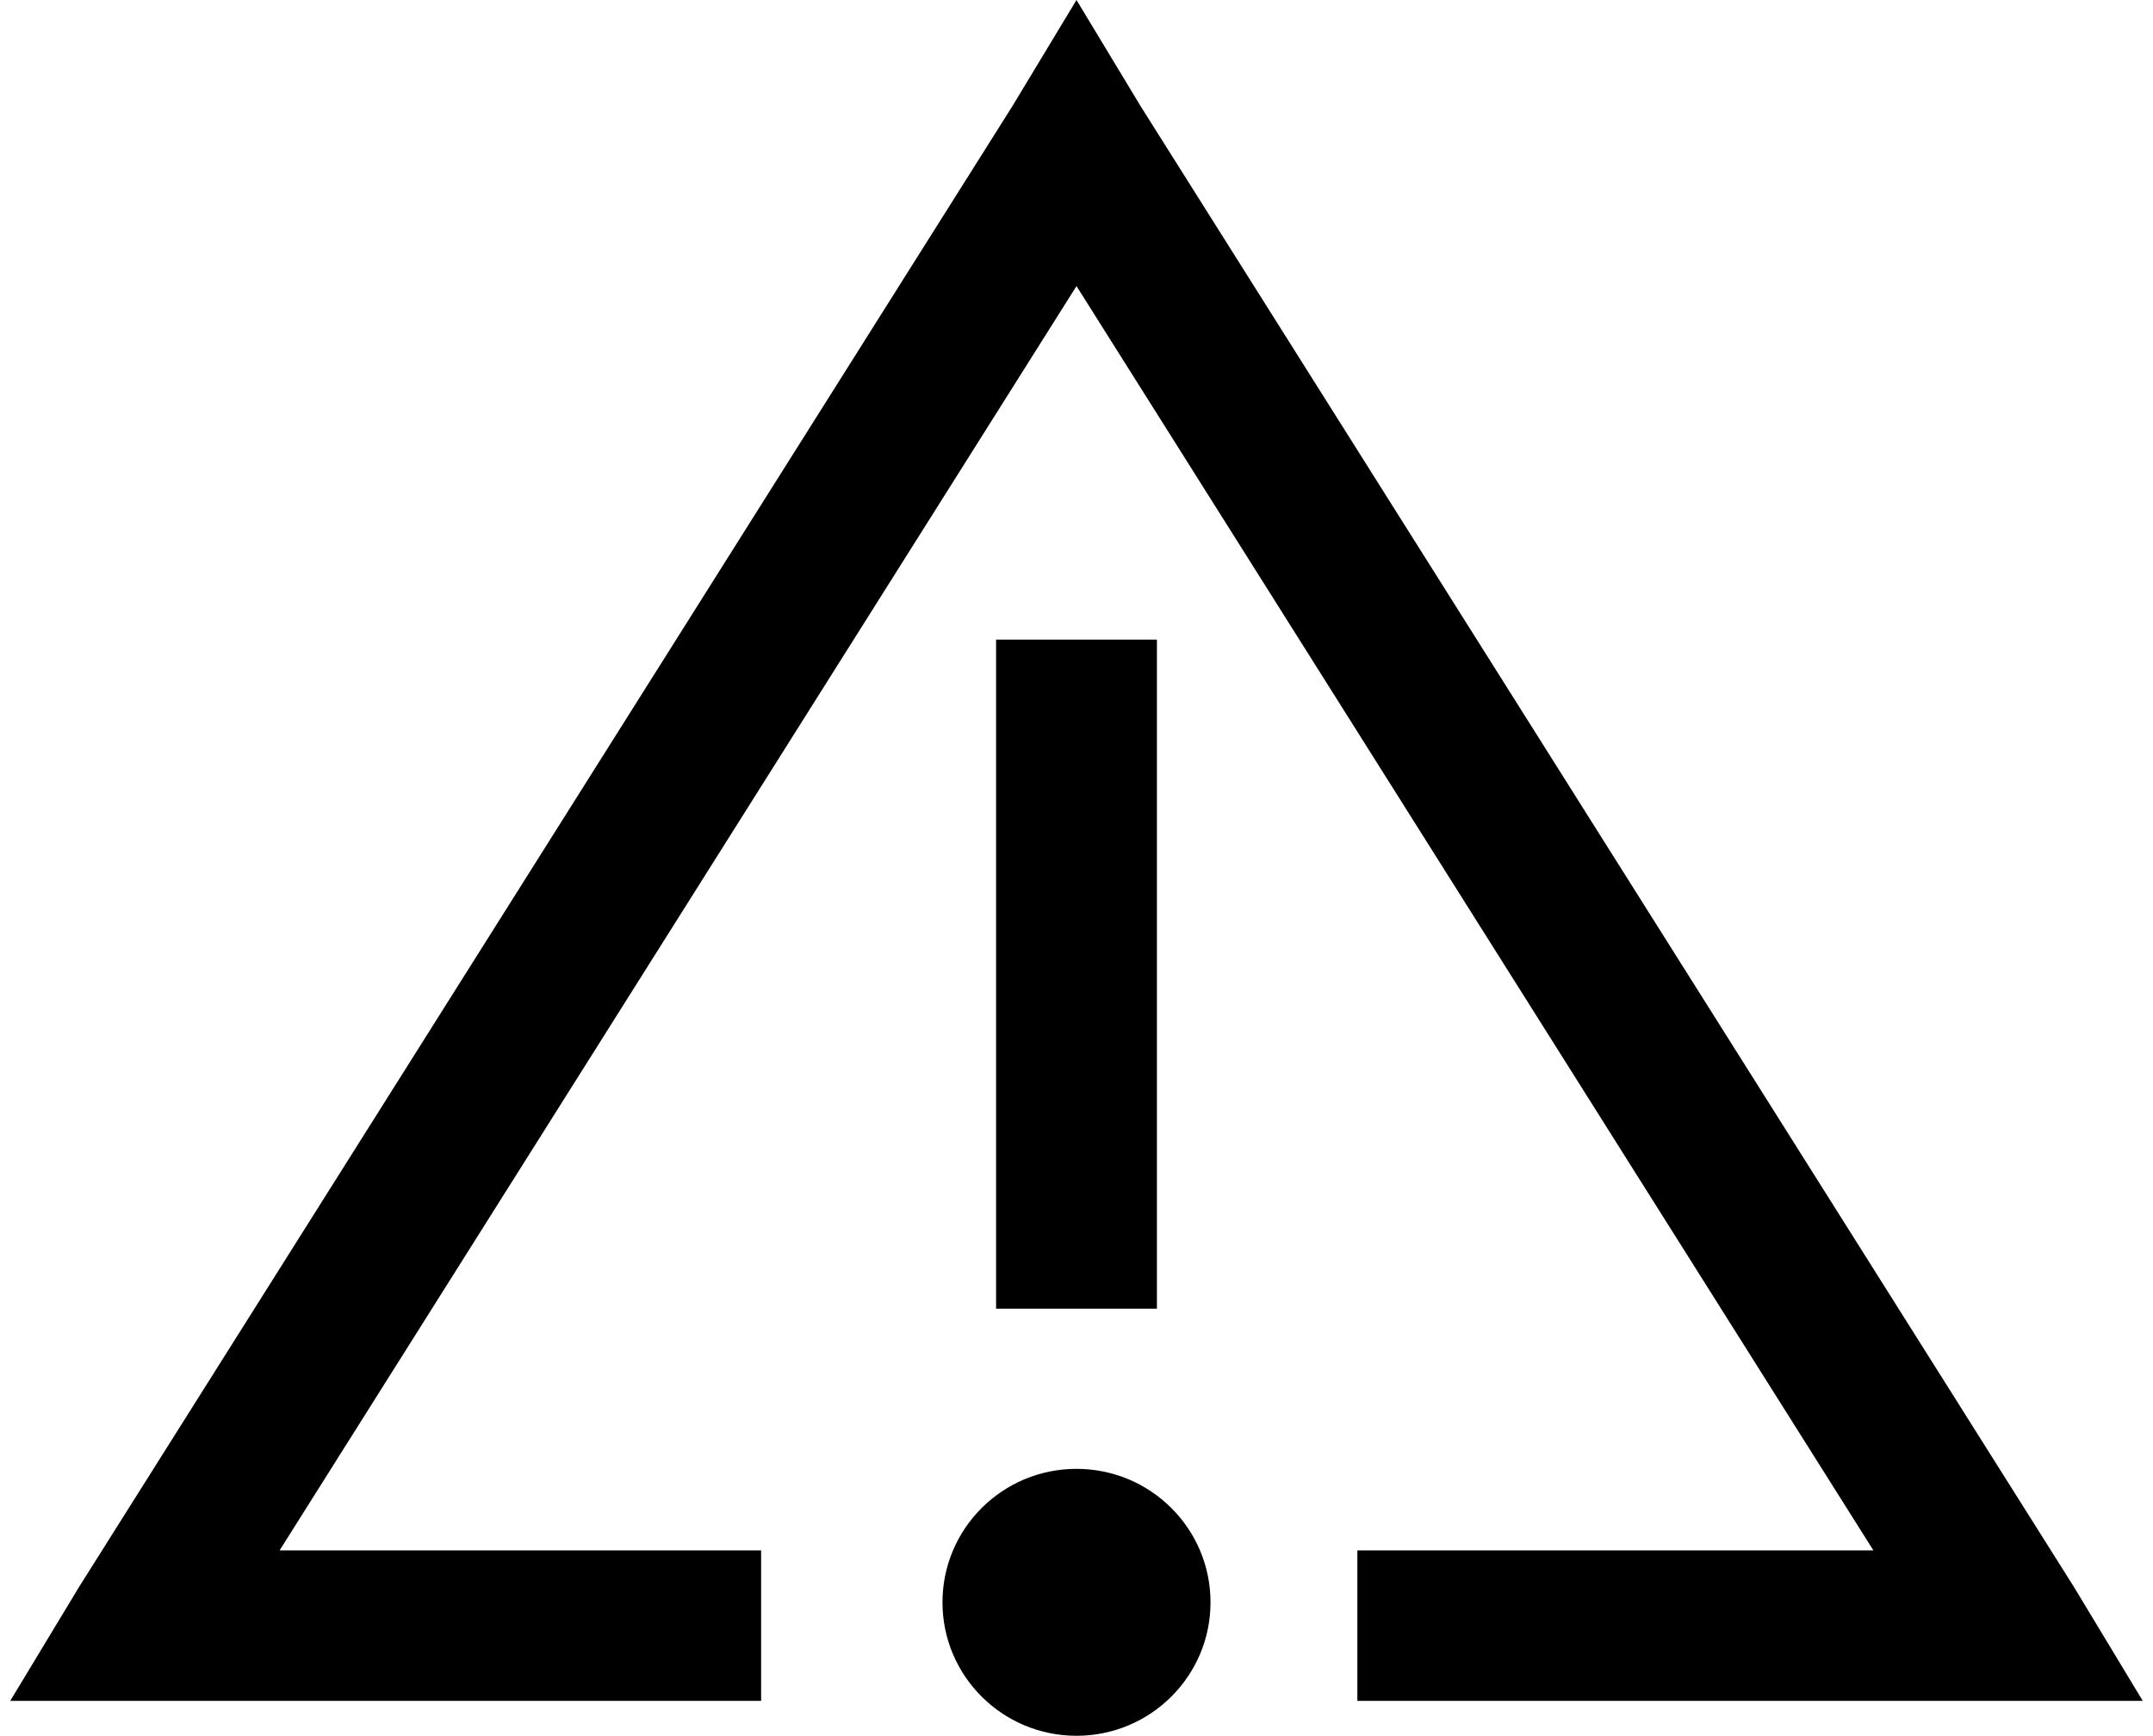 <?xml version="1.0" encoding="utf-8"?>
<!DOCTYPE svg PUBLIC "-//W3C//DTD SVG 1.1//EN" "http://www.w3.org/Graphics/SVG/1.1/DTD/svg11.dtd">
<svg version="1.1" xmlns="http://www.w3.org/2000/svg" xmlns:xlink="http://www.w3.org/1999/xlink" width="1270" height="1024" viewBox="0 0 1270 1024">
<path d="M714.054 945.263c0 43.486-35.393 78.737-79.054 78.737s-79.054-35.252-79.054-78.737c0-43.486 35.393-78.737 79.054-78.737s79.054 35.252 79.054 78.737z"></path>
<path d="M587.568 377.328h94.865v394.712h-94.865v-394.712z"></path>
<path d="M84.603 914.632l37.87 67.364 550.397-873.32h-75.741l550.397 873.32 37.87-67.364h-384.729v88.759h463.282l-40.683-67.364-550.397-873.32-37.87-62.707-37.87 62.707-550.397 873.32-40.683 67.364h442.906v-88.759z"></path>
</svg>
